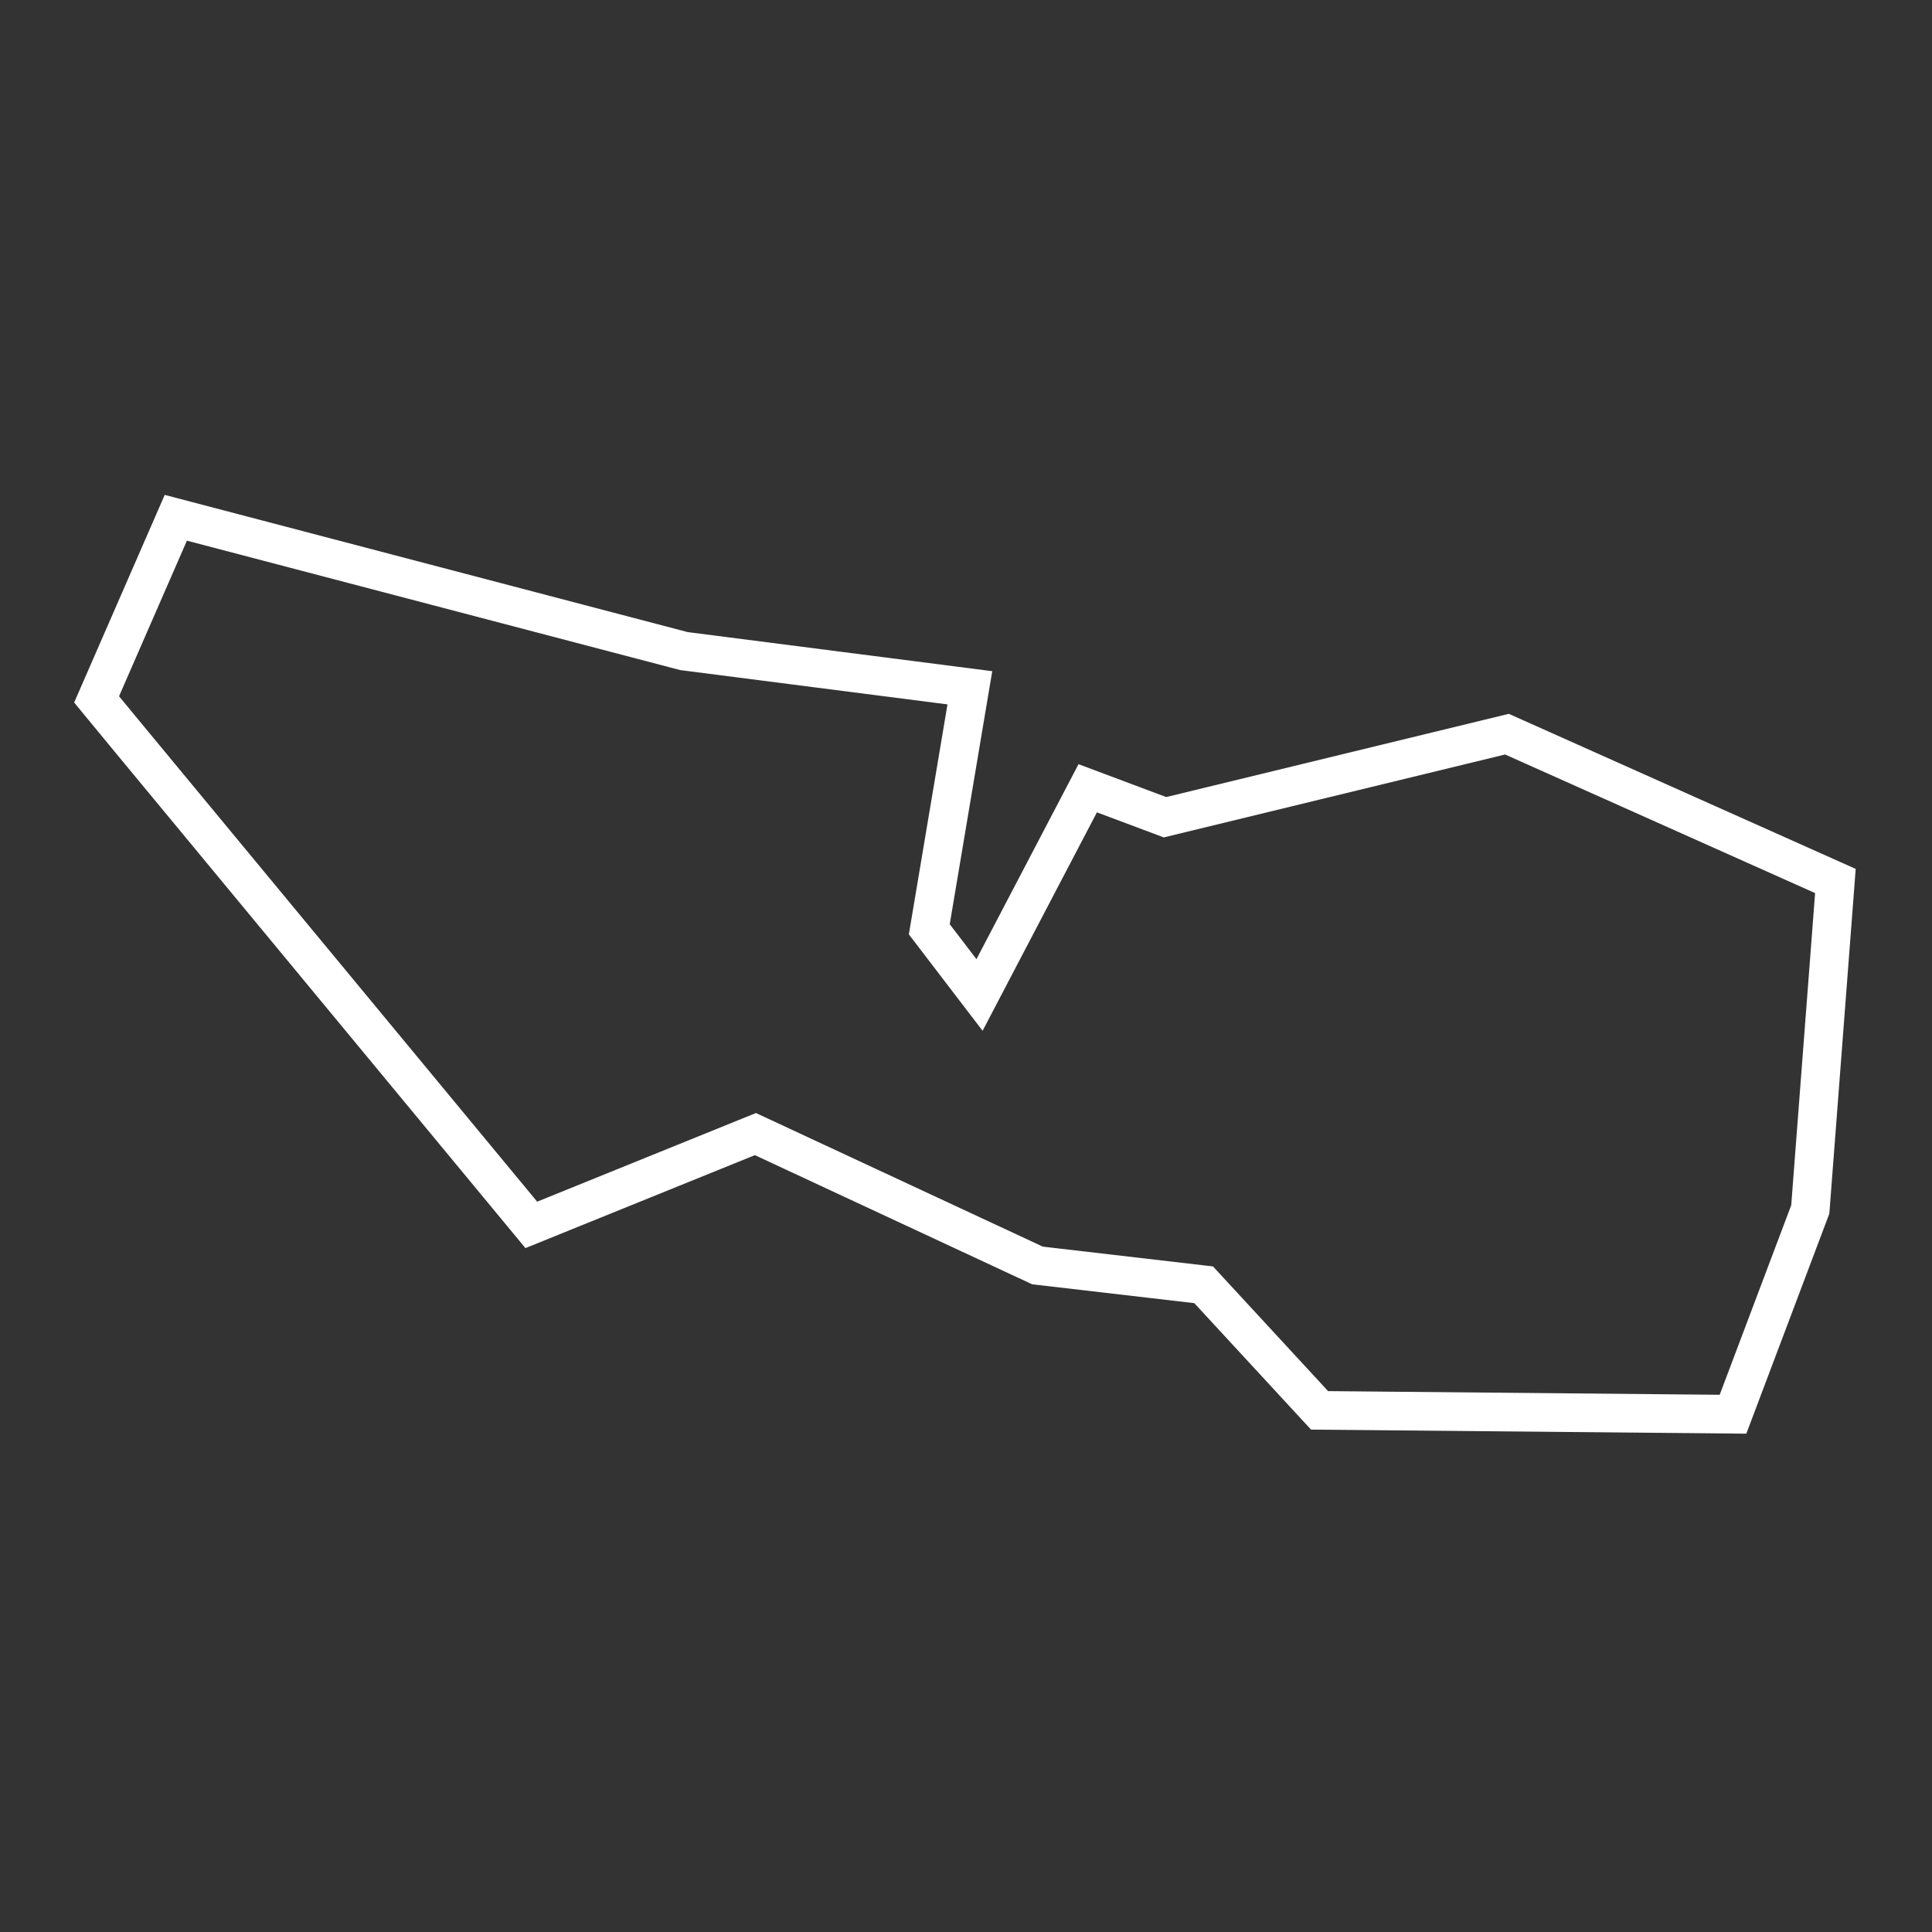 <?xml version="1.0" encoding="utf-8"?>
<!-- Generator: Adobe Illustrator 19.1.0, SVG Export Plug-In . SVG Version: 6.00 Build 0)  -->
<svg version="1.1" id="Calque_1" xmlns="http://www.w3.org/2000/svg" xmlns:xlink="http://www.w3.org/1999/xlink" x="0px" y="0px"
	 viewBox="0 0 100 100" style="enable-background:new 0 0 100 100;" xml:space="preserve">
<rect x="0" y="0" width="100" height="100" fill="#333333" stroke="none"/>
<style type="text/css">
	.st0{fill:none;stroke:#FFFFFF;stroke-width:2;}
</style>
<polygon id="_x37_5112_PARIS-12E-ARRONDISSEMENT" class="st0" points="89.7,73.2 68.3,73 62.3,66.5 53.7,65.5 39.1,58.7 27.5,63.4 
	6.4,37.9 5,36.2 9.1,26.8 35.4,33.7 50.2,35.6 48.1,48.1 50.7,51.5 56.3,40.8 60.3,42.3 78,38 95,45.6 93.7,62.6 "/>
</svg>
